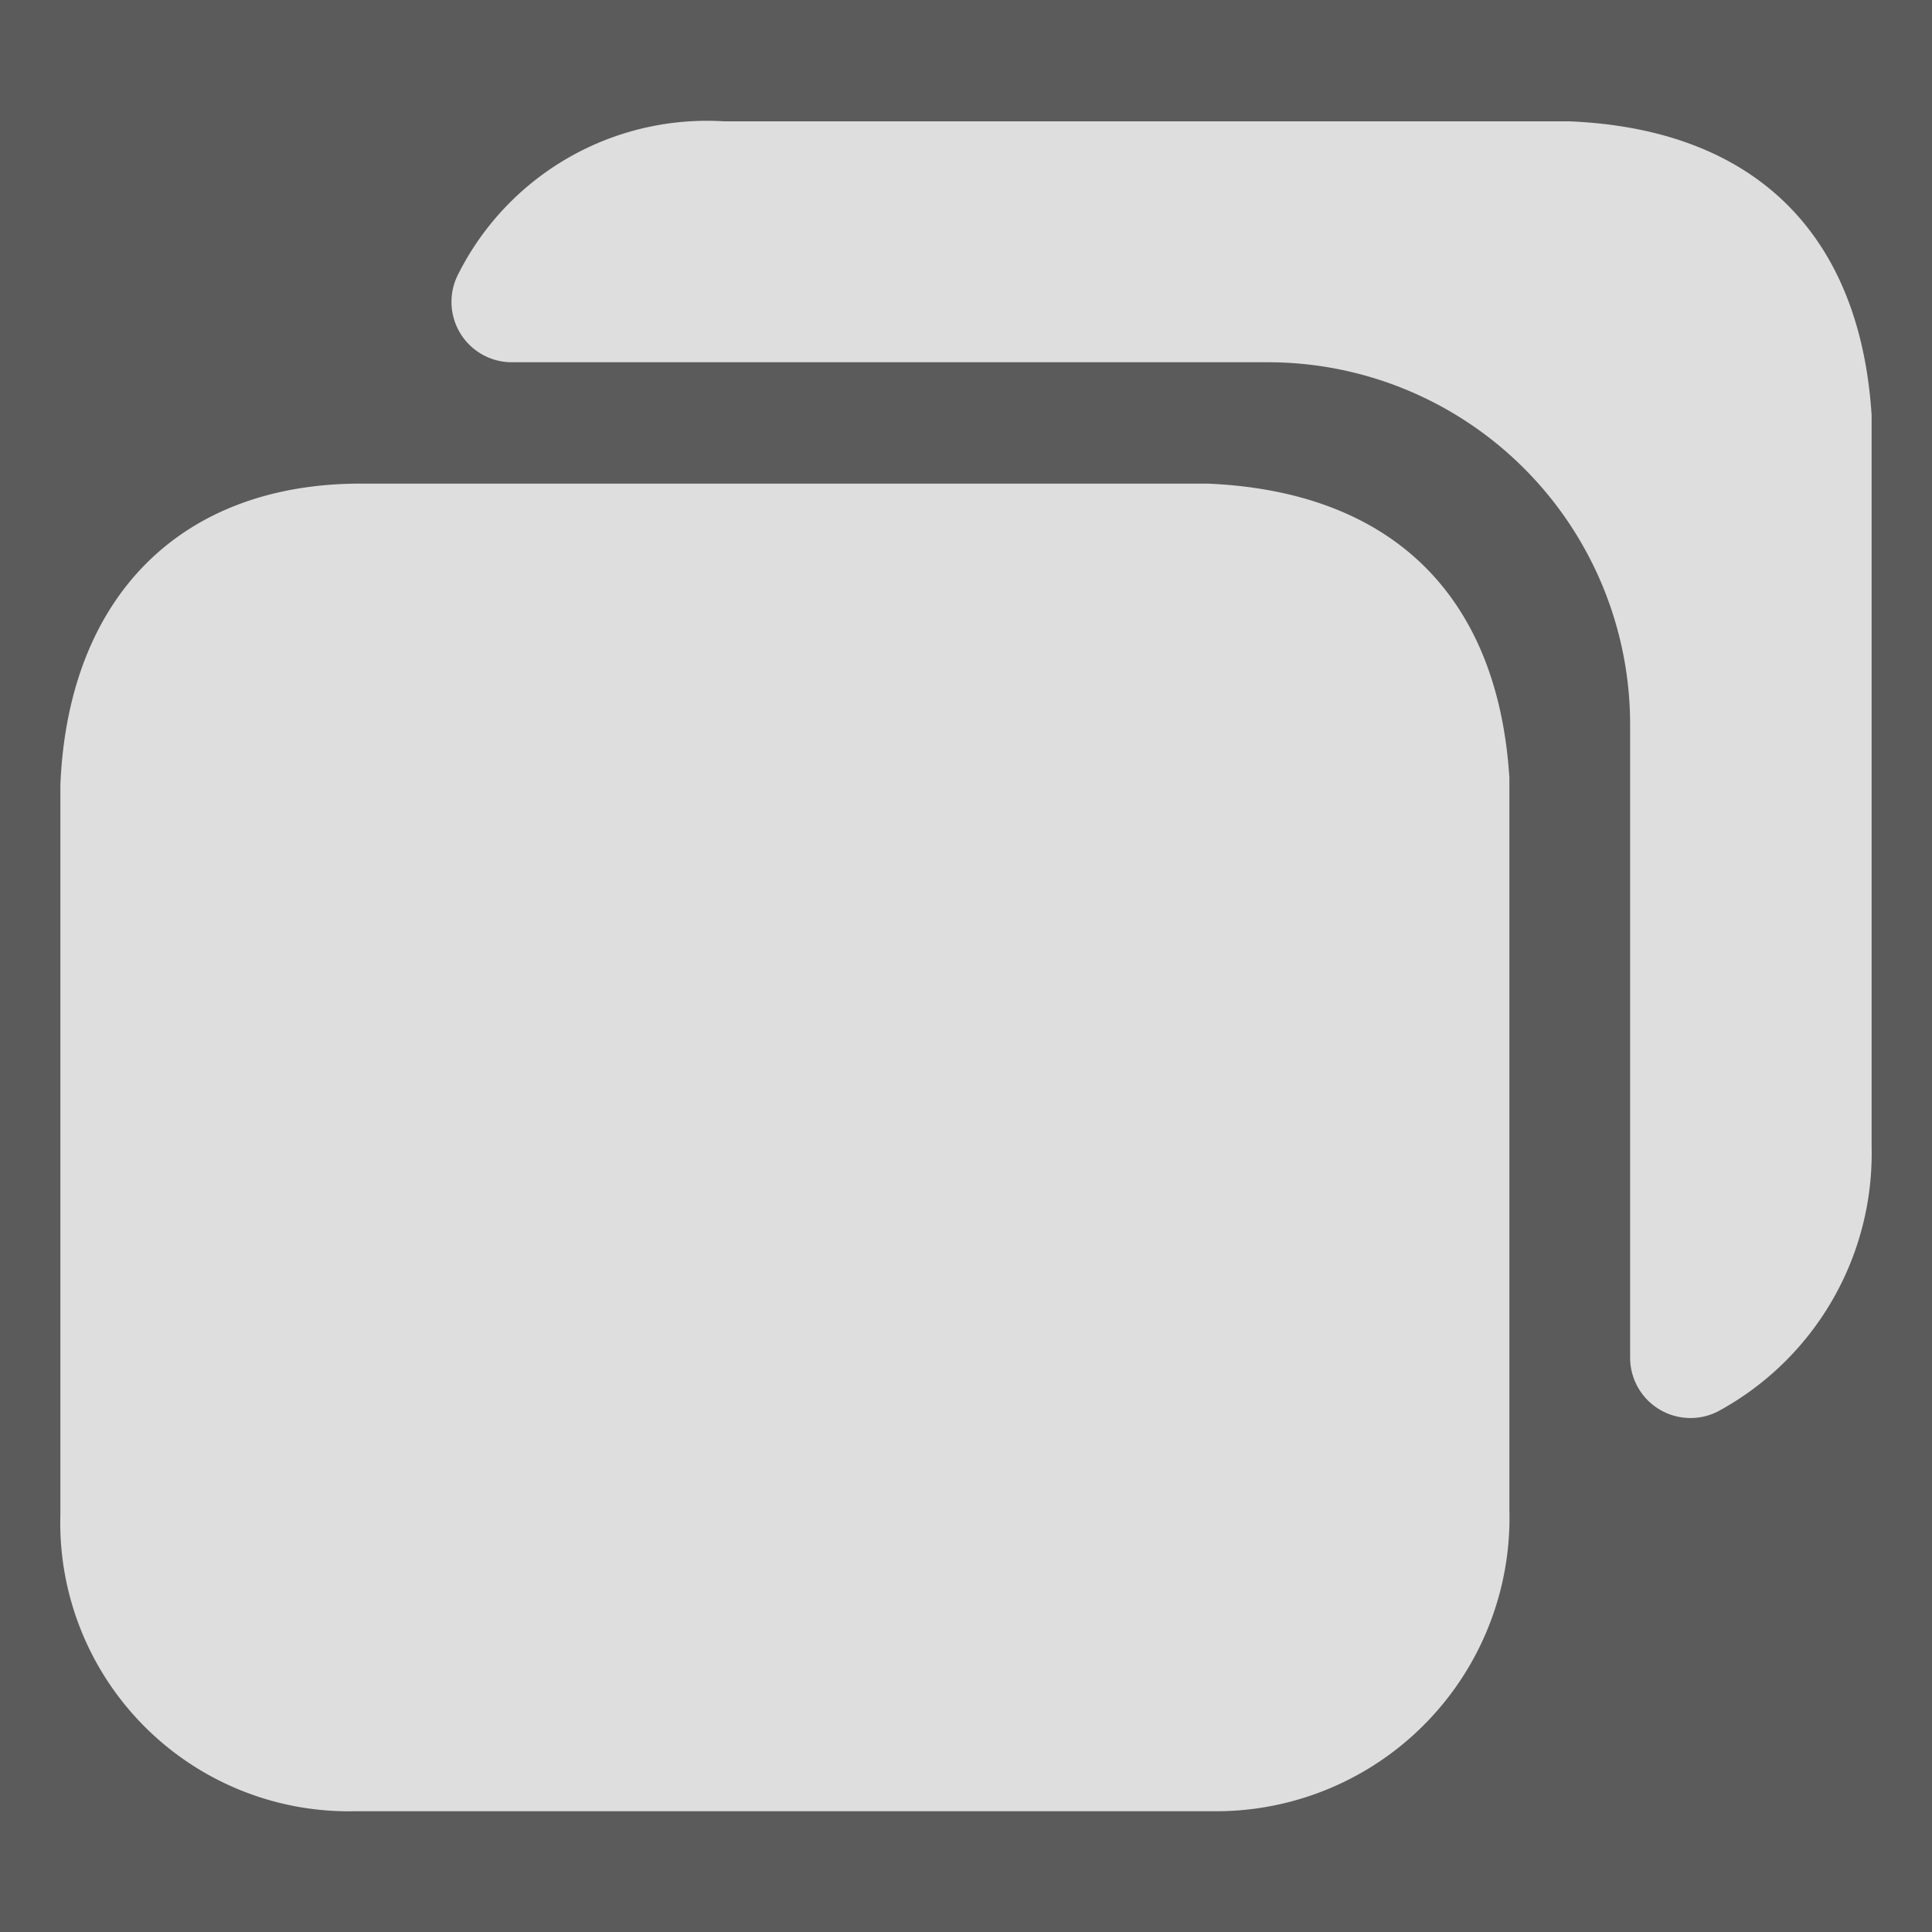 <svg viewBox="0 0 32 32" xmlns="http://www.w3.org/2000/svg" fill="white" fill-opacity="0.8">
  <rect x="0" y="0" width="32" height="32" fill="#333333" stroke="none"/>
  <path
        d="M25,12.88c-.19-3-1.93-4.74-5-4.87H6C3,8,1.13,9.88,1,13V25.08A4.78,4.78,0,0,0,5.87,30H20.13A4.86,4.86,0,0,0,25,25V13S25,12.92,25,12.88Z"/>
  <path
        d="M31,6.88c-.19-3-1.93-4.74-5-4.87H12A4.61,4.61,0,0,0,7.58,4.56,1,1,0,0,0,8.49,6H21a6,6,0,0,1,6,6V22.48a1,1,0,0,0,1.45.9A4.86,4.86,0,0,0,31,19V7S31,6.92,31,6.88Z"/>
</svg>
